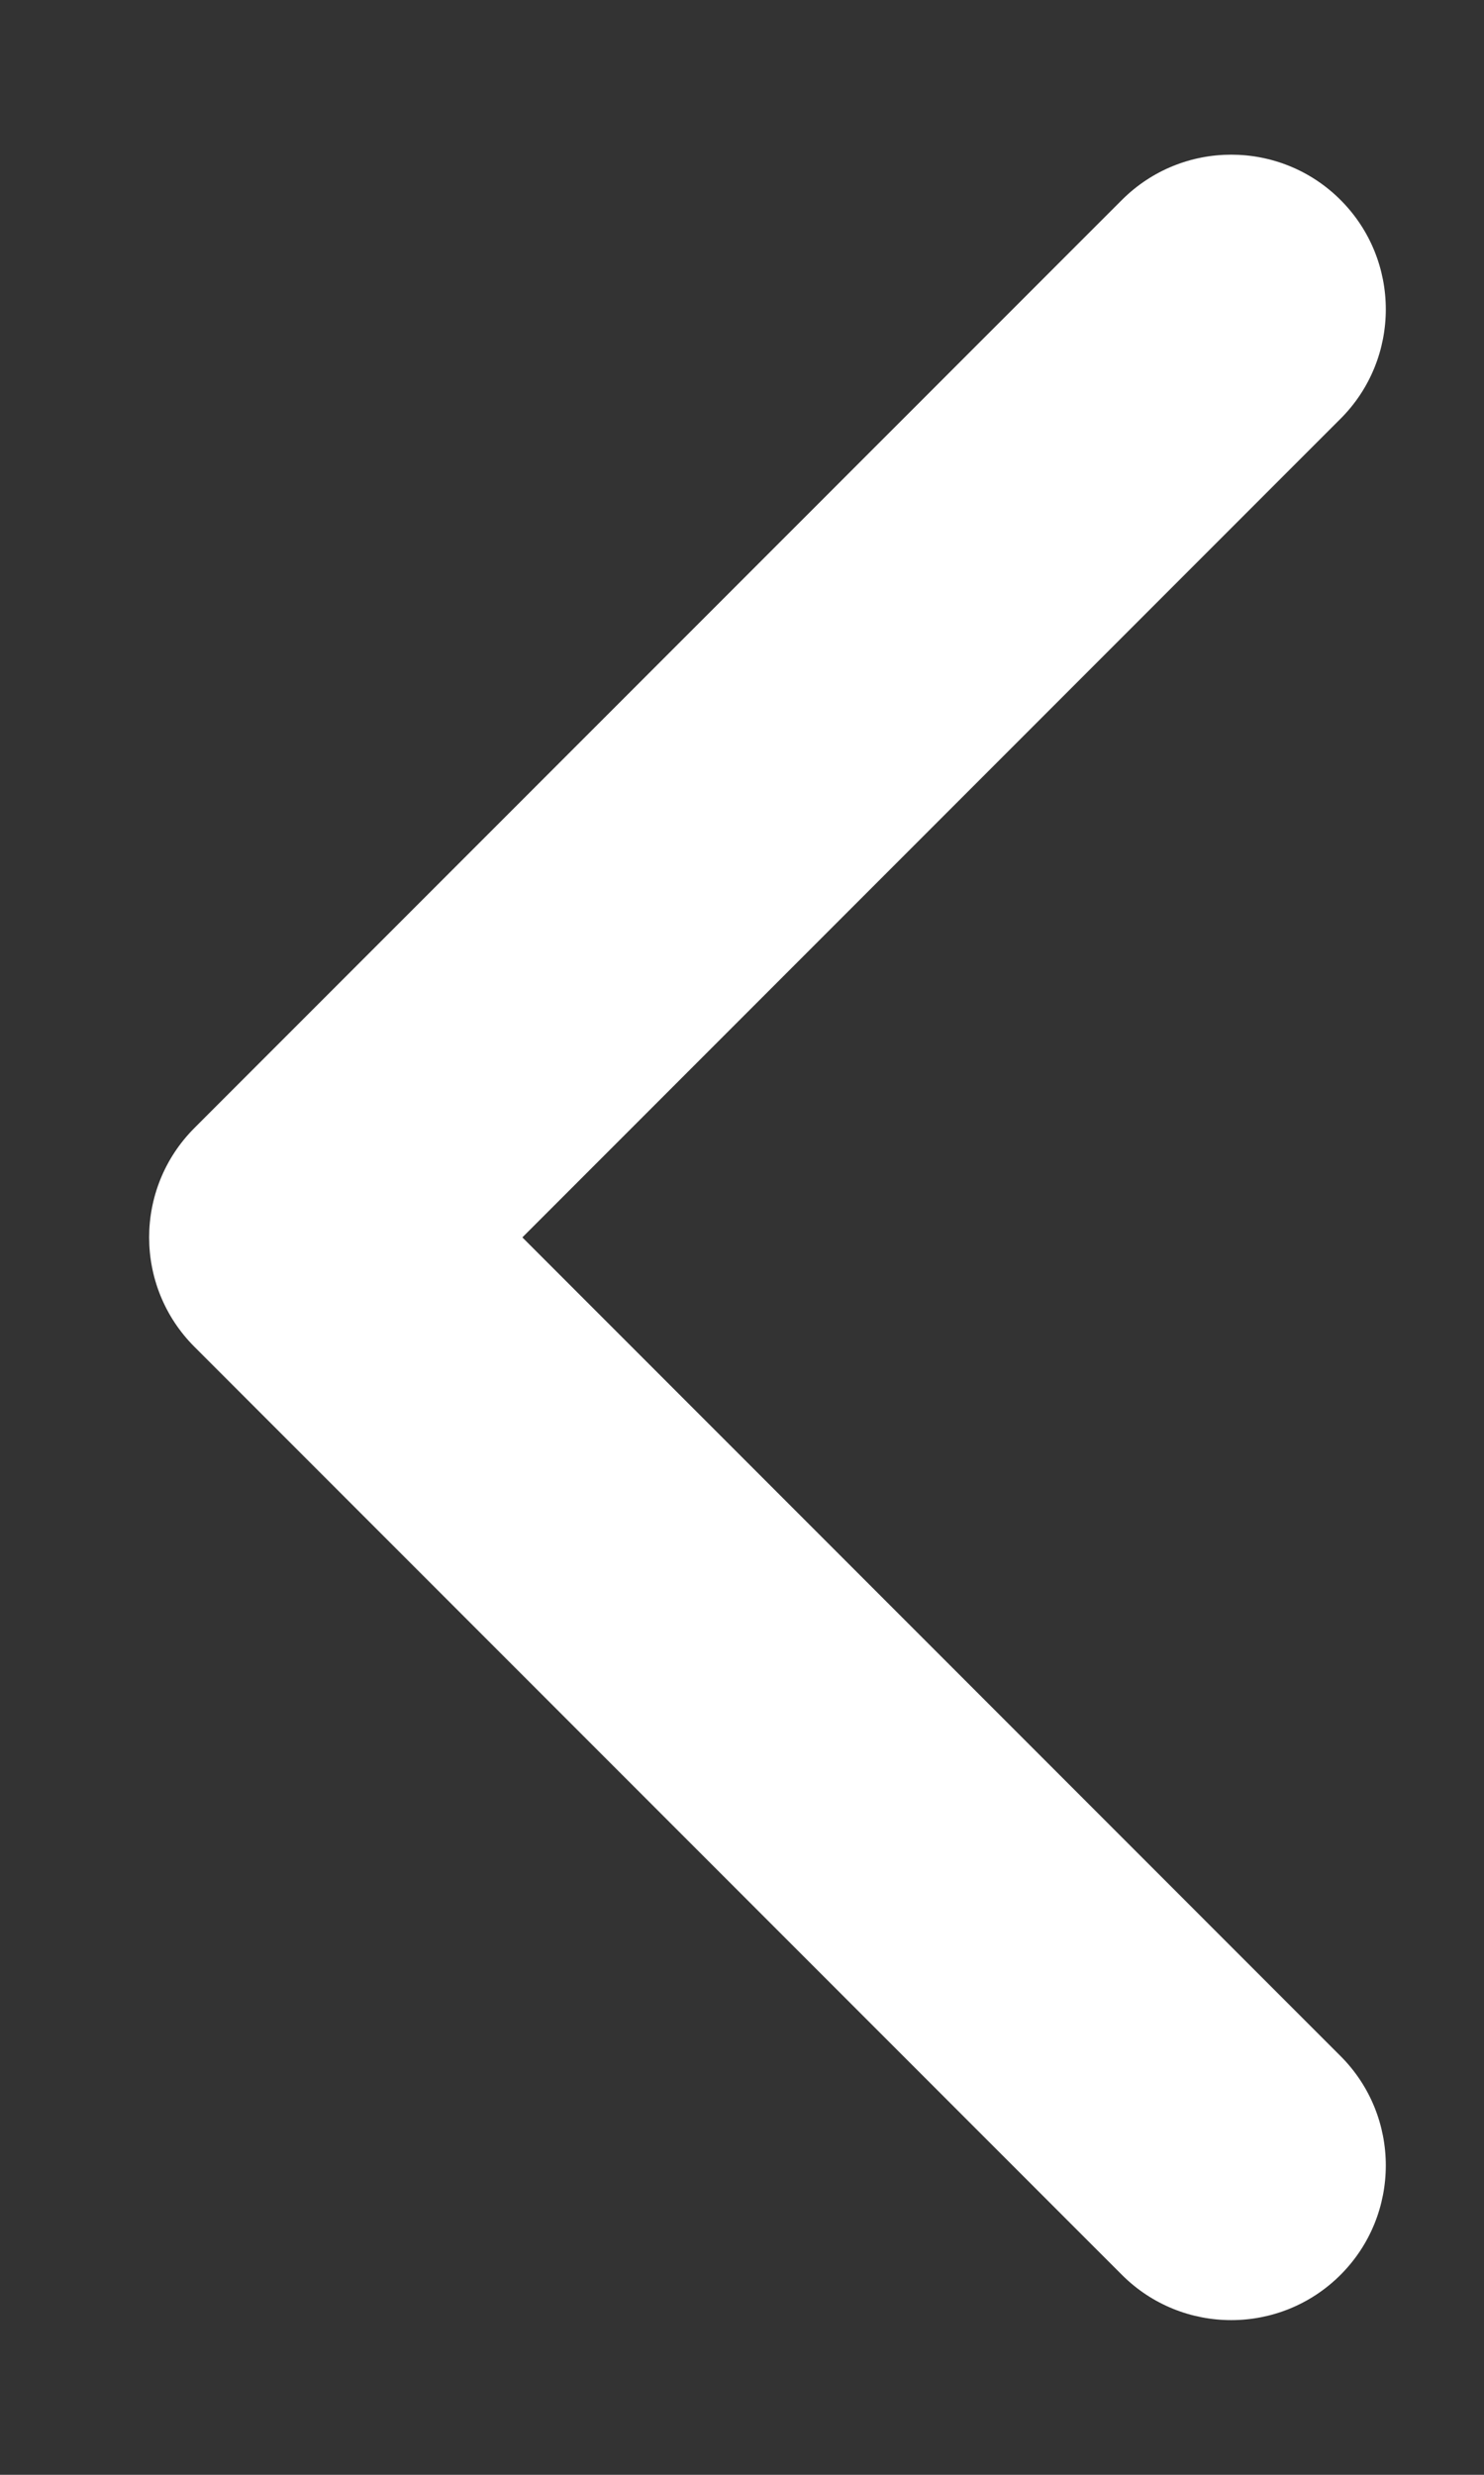 <svg width="6" height="10" viewBox="0 0 6 10" fill="none" xmlns="http://www.w3.org/2000/svg">
<rect x="0" y="0" width="6" height="10" fill="#333333" stroke="none"/>
<path fill-rule="evenodd" clip-rule="evenodd" d="M5.42 9.192C5.664 8.948 5.664 8.552 5.42 8.308L2.112 5L5.42 1.692C5.664 1.448 5.664 1.052 5.42 0.808C5.176 0.564 4.78 0.564 4.536 0.808L0.786 4.558C0.542 4.802 0.542 5.198 0.786 5.442L4.536 9.192C4.78 9.436 5.176 9.436 5.42 9.192Z" fill="white"/>
</svg>
